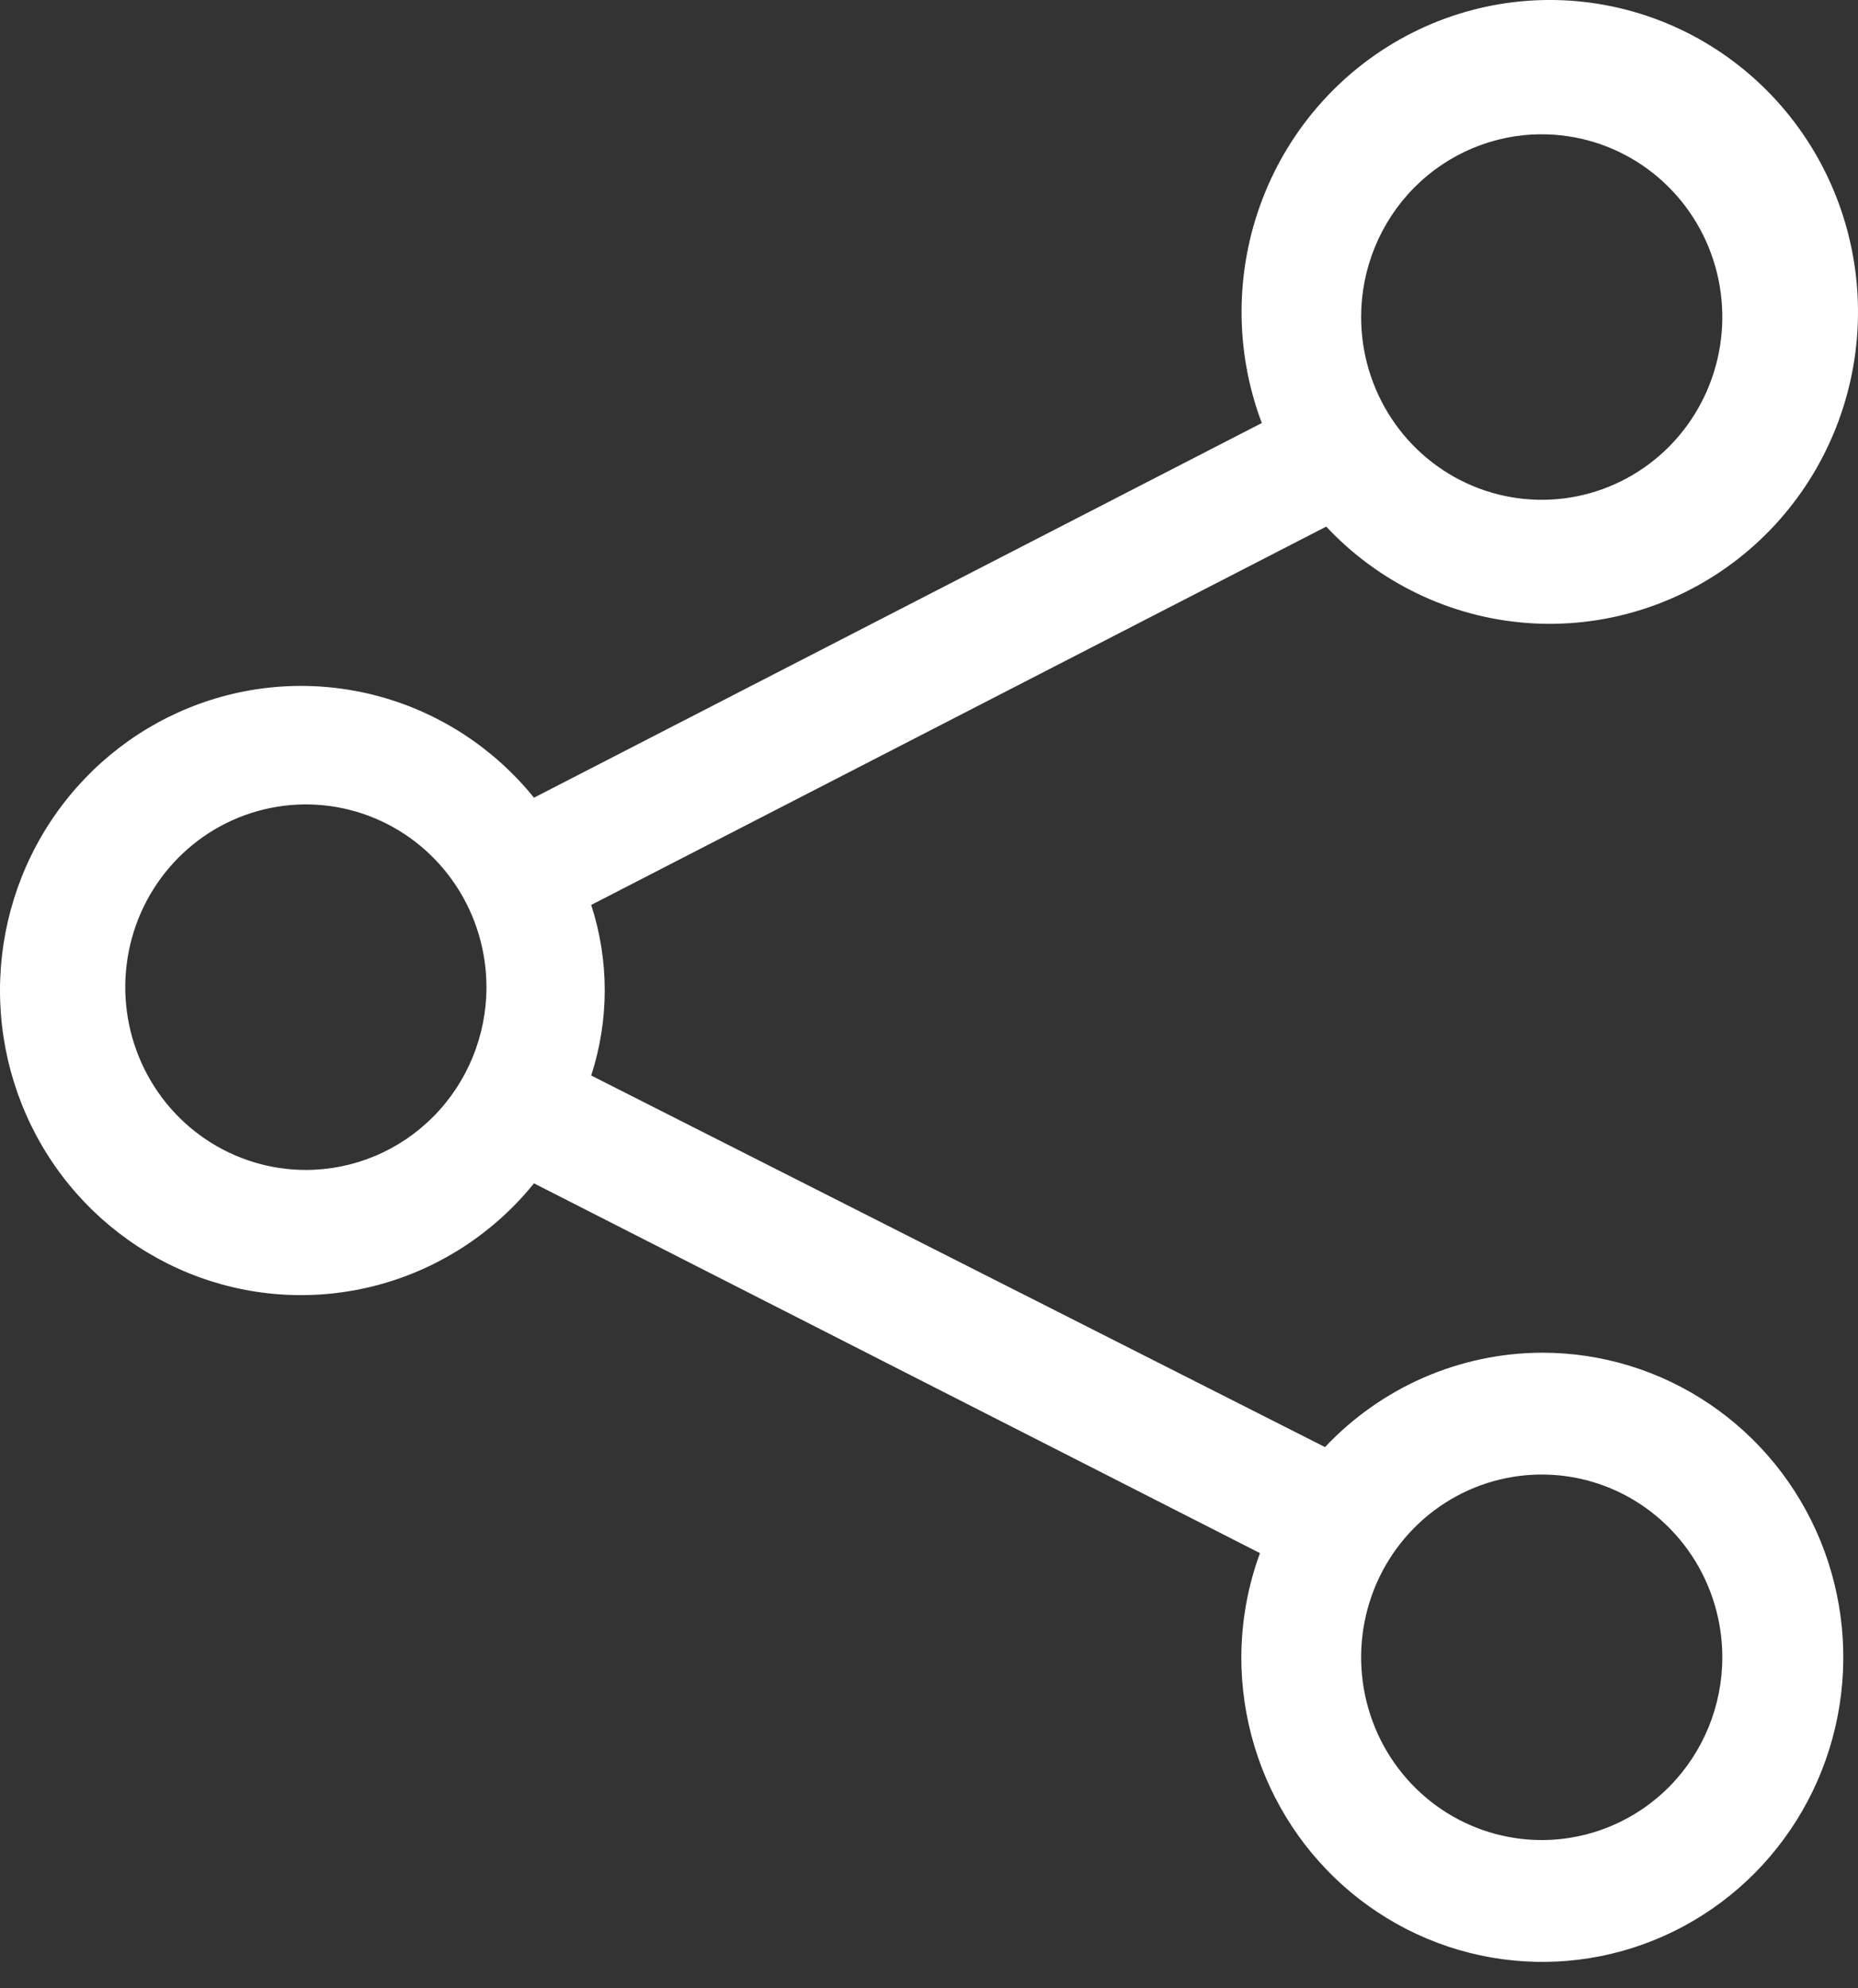 <svg width="43" height="46" viewBox="0 0 43 46" fill="none" xmlns="http://www.w3.org/2000/svg">
<rect x="0" y="0" width="43" height="46" fill="#333333" stroke="none"/>
<path d="M35.68 31.295C34.742 31.299 33.814 31.494 32.952 31.869C32.09 32.245 31.312 32.792 30.665 33.479L13.682 24.882C14.1 23.601 14.1 22.217 13.682 20.936L30.693 12.183C31.911 13.482 33.563 14.277 35.328 14.412C37.094 14.547 38.845 14.013 40.243 12.915C41.641 11.816 42.585 10.231 42.892 8.467C43.199 6.704 42.847 4.888 41.904 3.372C40.961 1.857 39.495 0.75 37.79 0.267C36.086 -0.216 34.264 -0.04 32.681 0.76C31.097 1.56 29.864 2.927 29.221 4.595C28.578 6.264 28.571 8.114 29.202 9.787L12.358 18.455C11.449 17.33 10.217 16.516 8.833 16.127C7.448 15.737 5.979 15.79 4.625 16.279C3.272 16.767 2.101 17.667 1.272 18.856C0.444 20.044 0 21.462 0 22.916C0 24.37 0.444 25.788 1.272 26.976C2.101 28.165 3.272 29.065 4.625 29.553C5.979 30.042 7.448 30.095 8.833 29.705C10.217 29.316 11.449 28.502 12.358 27.377L29.16 35.932C28.876 36.703 28.73 37.519 28.728 38.342C28.728 39.736 29.137 41.098 29.902 42.257C30.668 43.416 31.756 44.319 33.029 44.852C34.301 45.386 35.702 45.525 37.053 45.254C38.404 44.982 39.646 44.31 40.62 43.325C41.594 42.339 42.258 41.084 42.526 39.717C42.795 38.35 42.657 36.933 42.13 35.645C41.603 34.357 40.71 33.257 39.564 32.483C38.419 31.708 37.072 31.295 35.694 31.295H35.68ZM35.68 3.107C36.507 3.107 37.315 3.355 38.002 3.819C38.69 4.284 39.225 4.944 39.542 5.717C39.858 6.49 39.941 7.34 39.779 8.16C39.618 8.98 39.22 9.733 38.636 10.325C38.051 10.916 37.306 11.319 36.496 11.482C35.685 11.645 34.845 11.561 34.081 11.241C33.317 10.921 32.664 10.379 32.205 9.684C31.746 8.989 31.501 8.171 31.501 7.335C31.501 6.214 31.941 5.138 32.725 4.345C33.509 3.552 34.572 3.107 35.68 3.107ZM7.078 27.067C6.252 27.067 5.444 26.819 4.756 26.354C4.069 25.89 3.533 25.229 3.217 24.456C2.901 23.684 2.818 22.834 2.979 22.014C3.14 21.193 3.538 20.44 4.123 19.849C4.708 19.257 5.452 18.855 6.263 18.692C7.074 18.528 7.914 18.612 8.678 18.932C9.442 19.252 10.094 19.794 10.553 20.489C11.013 21.185 11.258 22.002 11.258 22.838C11.258 23.96 10.818 25.035 10.034 25.828C9.25 26.621 8.187 27.067 7.078 27.067ZM35.68 42.57C34.854 42.57 34.046 42.322 33.358 41.858C32.671 41.393 32.135 40.733 31.819 39.96C31.503 39.187 31.42 38.337 31.581 37.517C31.742 36.697 32.14 35.943 32.725 35.352C33.309 34.761 34.054 34.358 34.865 34.195C35.676 34.032 36.516 34.115 37.28 34.435C38.043 34.755 38.696 35.297 39.156 35.993C39.615 36.688 39.86 37.506 39.86 38.342C39.86 39.463 39.419 40.539 38.636 41.332C37.852 42.125 36.789 42.57 35.68 42.57Z" fill="white"/>
</svg>
